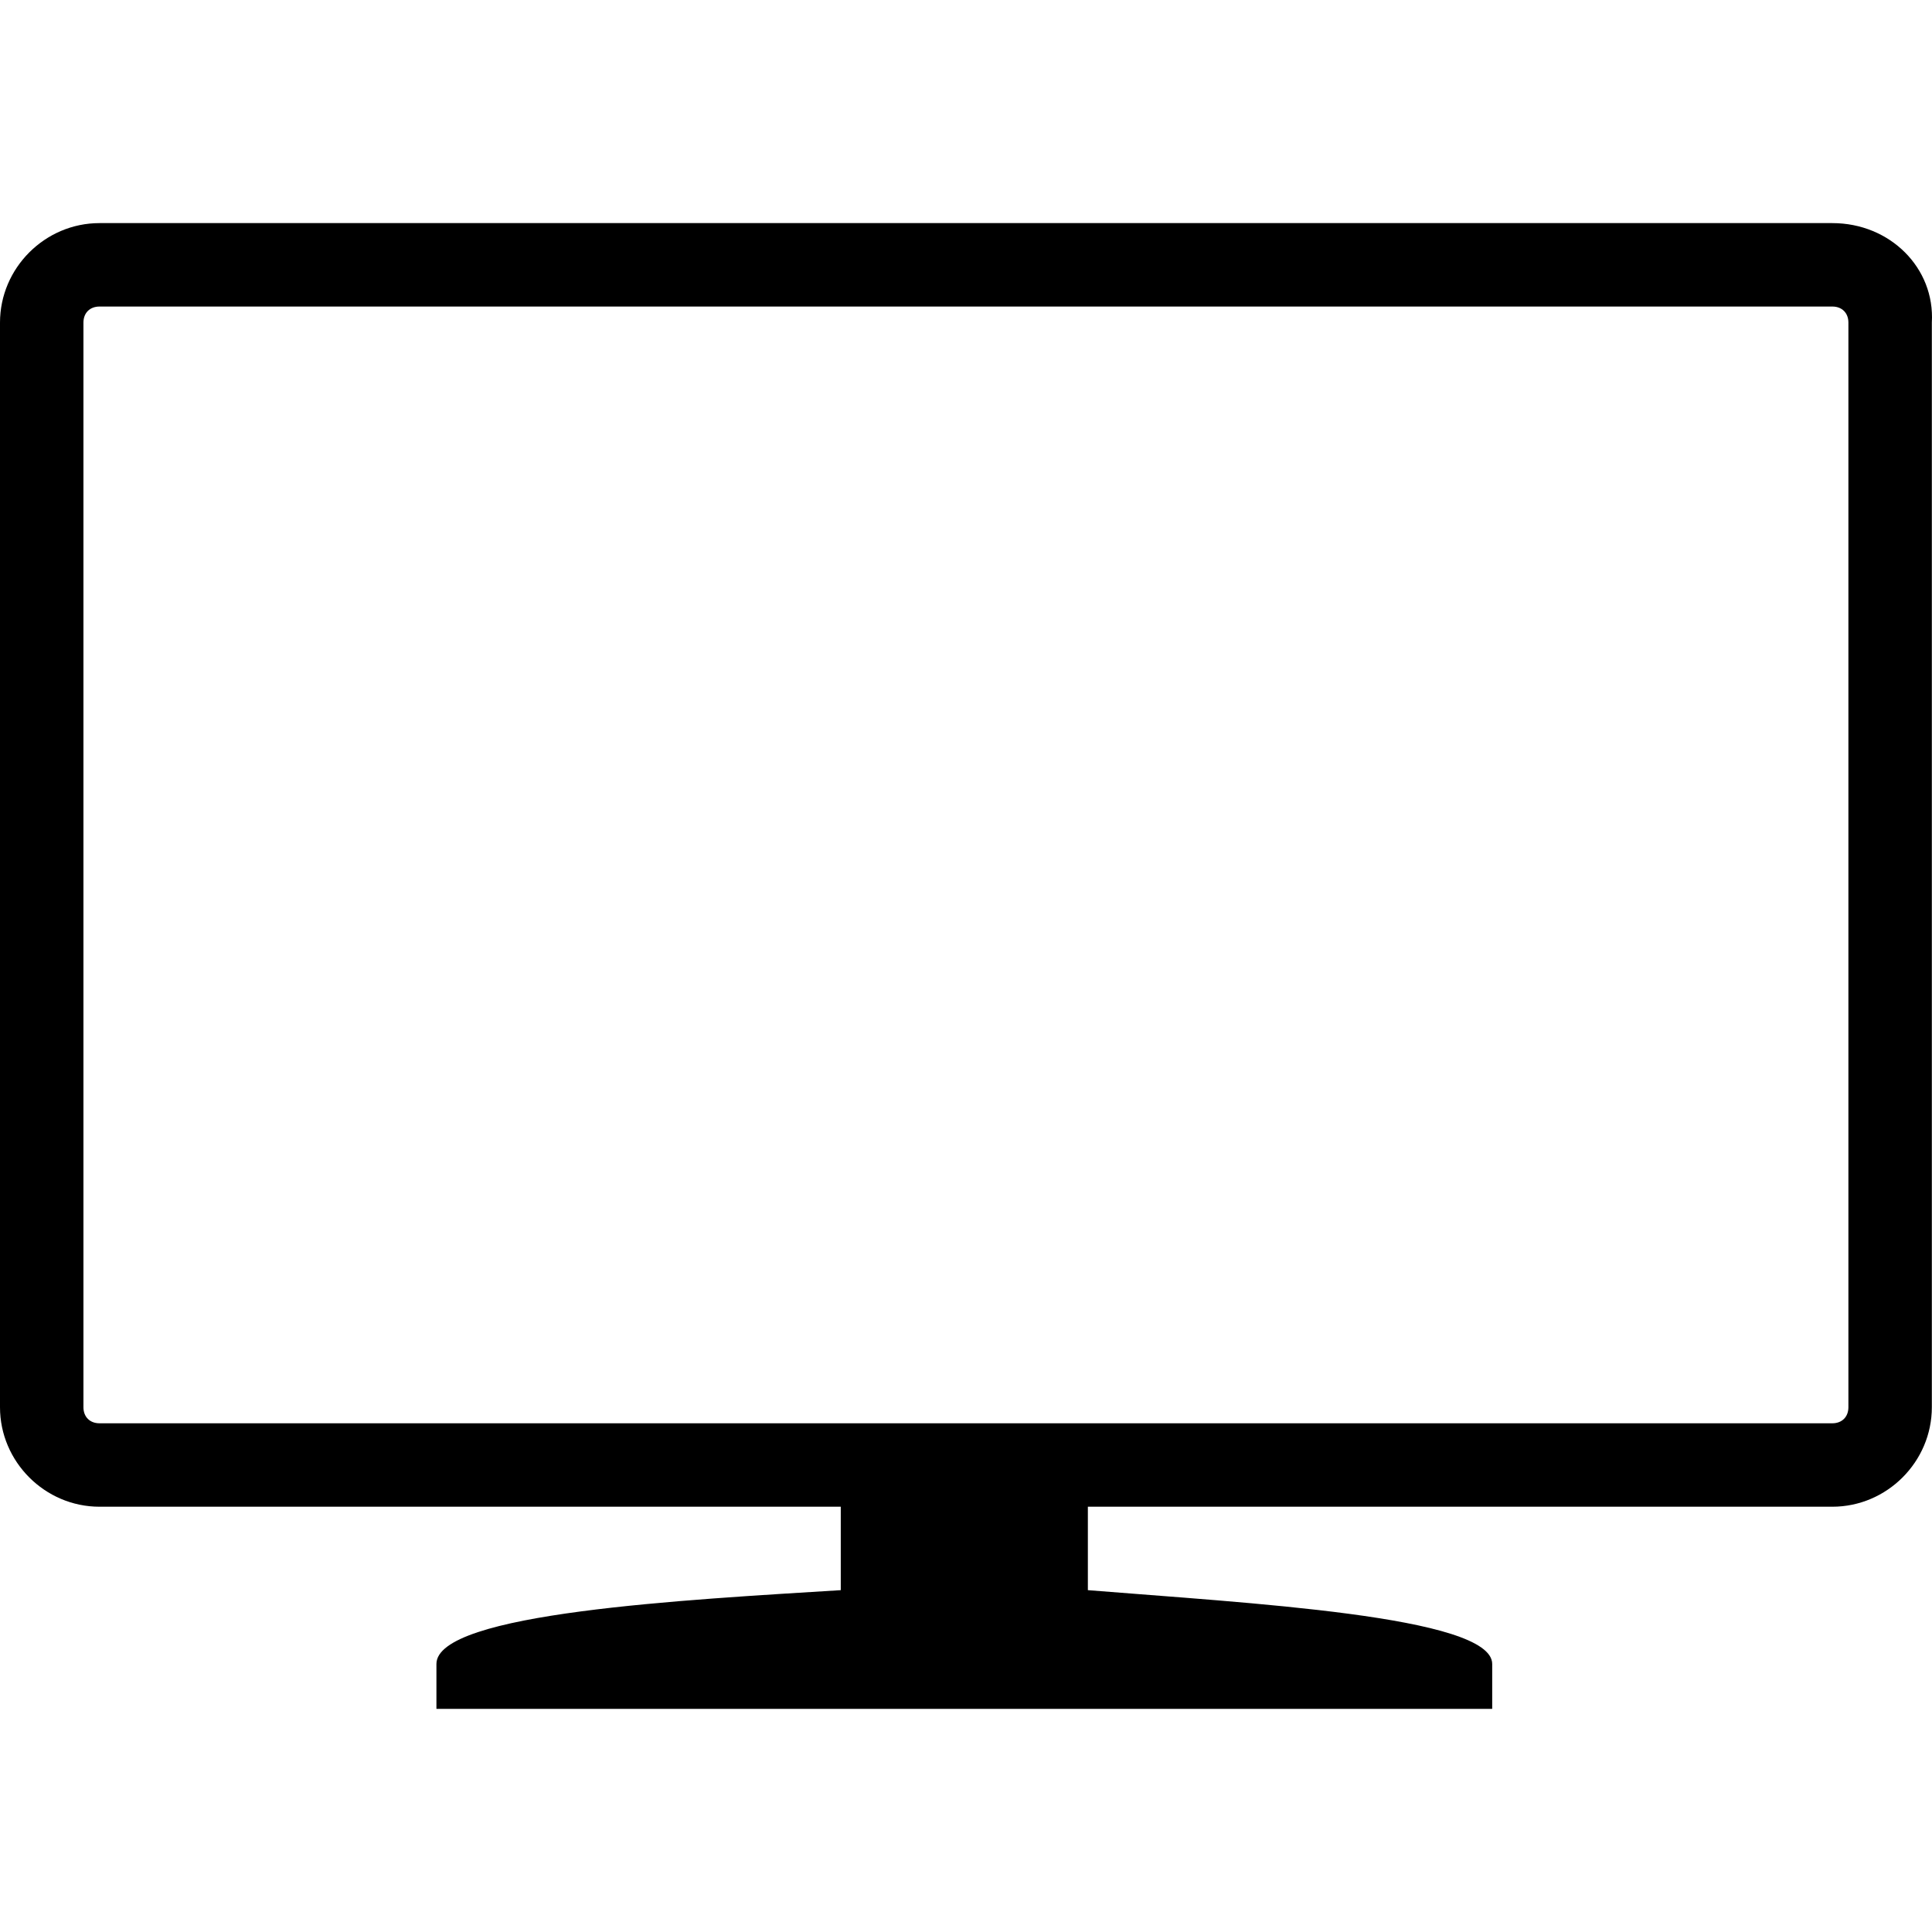 <?xml version="1.0" encoding="UTF-8" standalone="no"?>
<svg
   xmlns:dc="http://purl.org/dc/elements/1.1/"
   xmlns:cc="http://creativecommons.org/ns#"
   xmlns:rdf="http://www.w3.org/1999/02/22-rdf-syntax-ns#"
   xmlns:svg="http://www.w3.org/2000/svg"
   xmlns="http://www.w3.org/2000/svg"
   xmlns:sodipodi="http://sodipodi.sourceforge.net/DTD/sodipodi-0.dtd"
   xmlns:inkscape="http://www.inkscape.org/namespaces/inkscape"
   version="1.1"
   x="0px"
   y="0px"
   viewBox="0 0 60.205 46.3"
   xml:space="preserve"
   id="svg8"
   sodipodi:docname="tv.svg"
   width="60"
   height="60"
   inkscape:version="0.92.3 (2405546, 2018-03-11)"><defs
     id="defs12" /><sodipodi:namedview
     pagecolor="#ffffff"
     bordercolor="#666666"
     borderopacity="1"
     objecttolerance="10"
     gridtolerance="10"
     guidetolerance="10"
     inkscape:pageopacity="0"
     inkscape:pageshadow="2"
     inkscape:window-width="1280"
     inkscape:window-height="716"
     id="namedview10"
     showgrid="false"
     inkscape:zoom="1.888"
     inkscape:cx="-48.025"
     inkscape:cy="10.7"
     inkscape:window-x="0"
     inkscape:window-y="28"
     inkscape:window-maximized="1"
     inkscape:current-layer="svg8" /><path
     d="M 57.1,0 H 3.1 C 1.4,0 0,1.4 0,3.1 V 36.9 C 0,38.6 1.4,40 3.1,40 h 23.1 v 2.6 c -4.8,0.3 -12.6,0.7 -12.6,2.3 v 1.4 c 0,0 0,0 0,0 h 32.9 c 0,0 0,0 0,0 V 44.9 C 46.5,43.4 38.8,43 33.9,42.6 V 40 h 23.2 c 1.7,0 3.1,-1.4 3.1,-3.1 V 3.1 C 60.3,1.4 58.9,0 57.1,0 Z m 0.5,36.9 c 0,0.3 -0.2,0.5 -0.5,0.5 H 3.1 C 2.8,37.4 2.6,37.2 2.6,36.9 V 3.1 C 2.6,2.8 2.8,2.6 3.1,2.6 h 54 c 0.3,0 0.5,0.2 0.5,0.5 z"
     id="path2"
     inkscape:connector-curvature="0" /></svg>